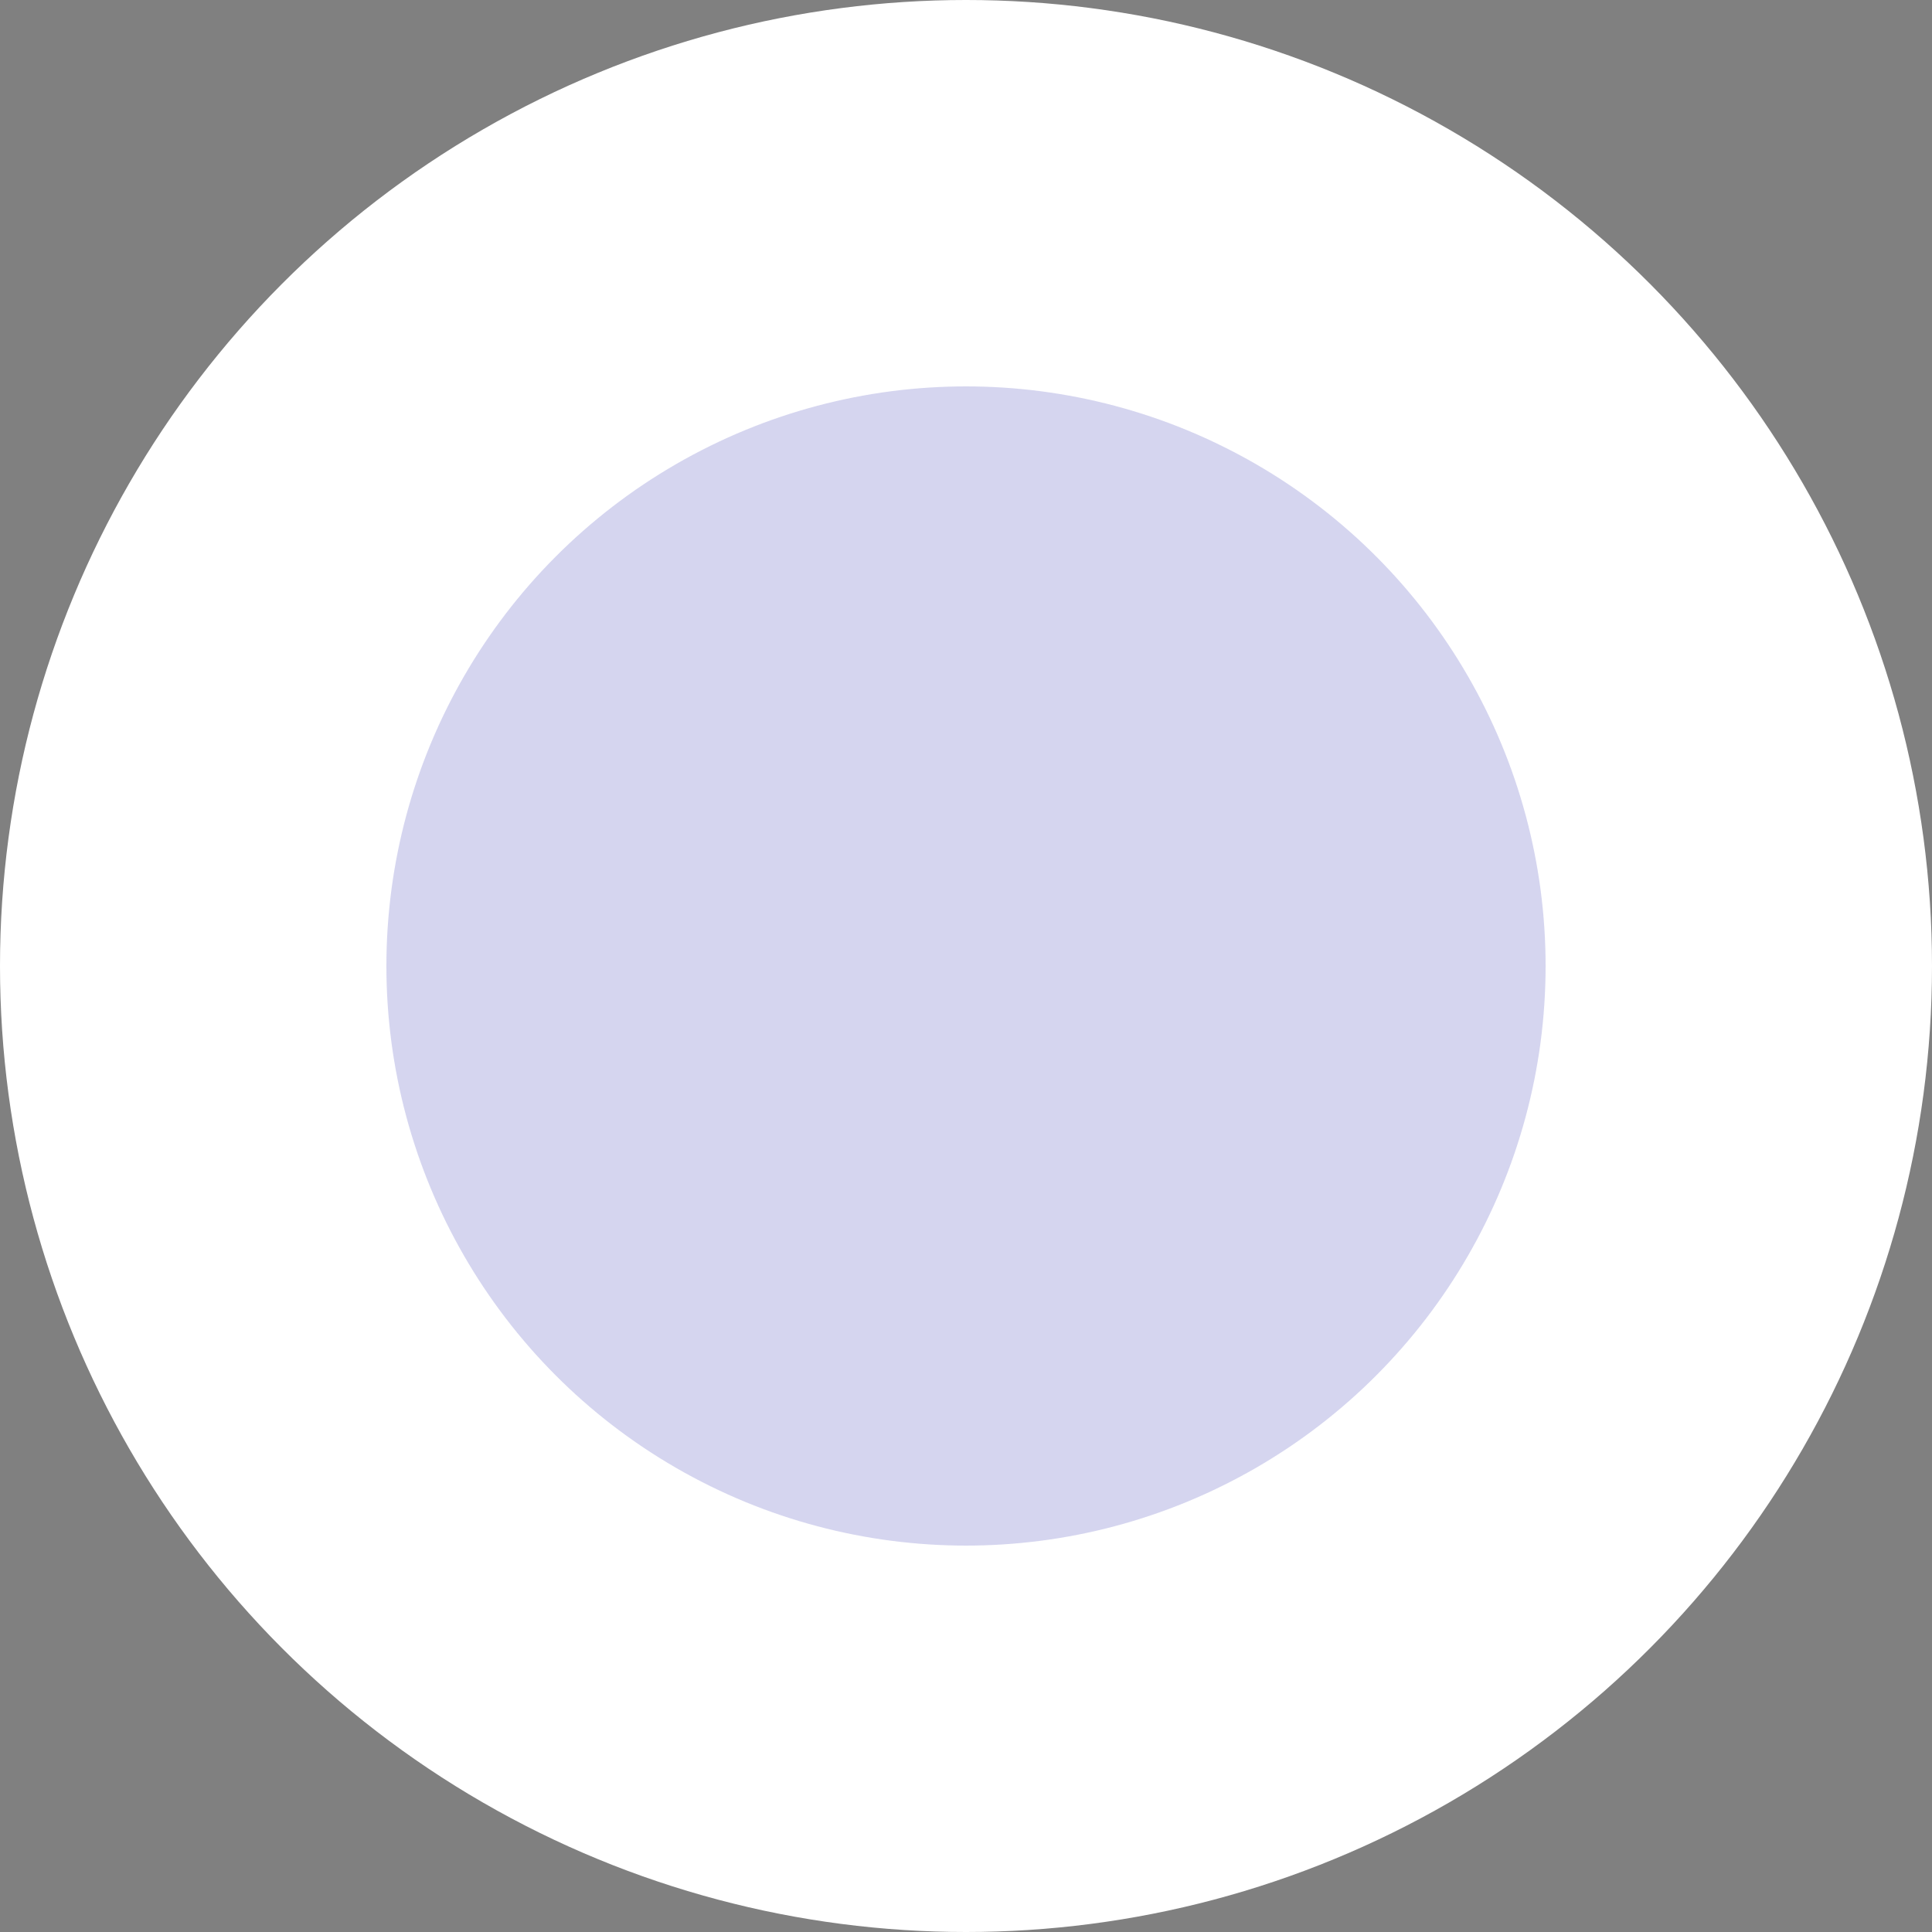 <svg width="14" height="14" viewBox="0 0 14 14" fill="none" xmlns="http://www.w3.org/2000/svg">
<rect x="0" y="0" width="14" height="14" fill="#808080" stroke="none"/>
<circle cx="7" cy="7" r="7" fill="white"/>
<circle opacity="0.4" cx="7" cy="7" r="4.2" fill="#2D2DB2" fill-opacity="0.5"/>
</svg>
